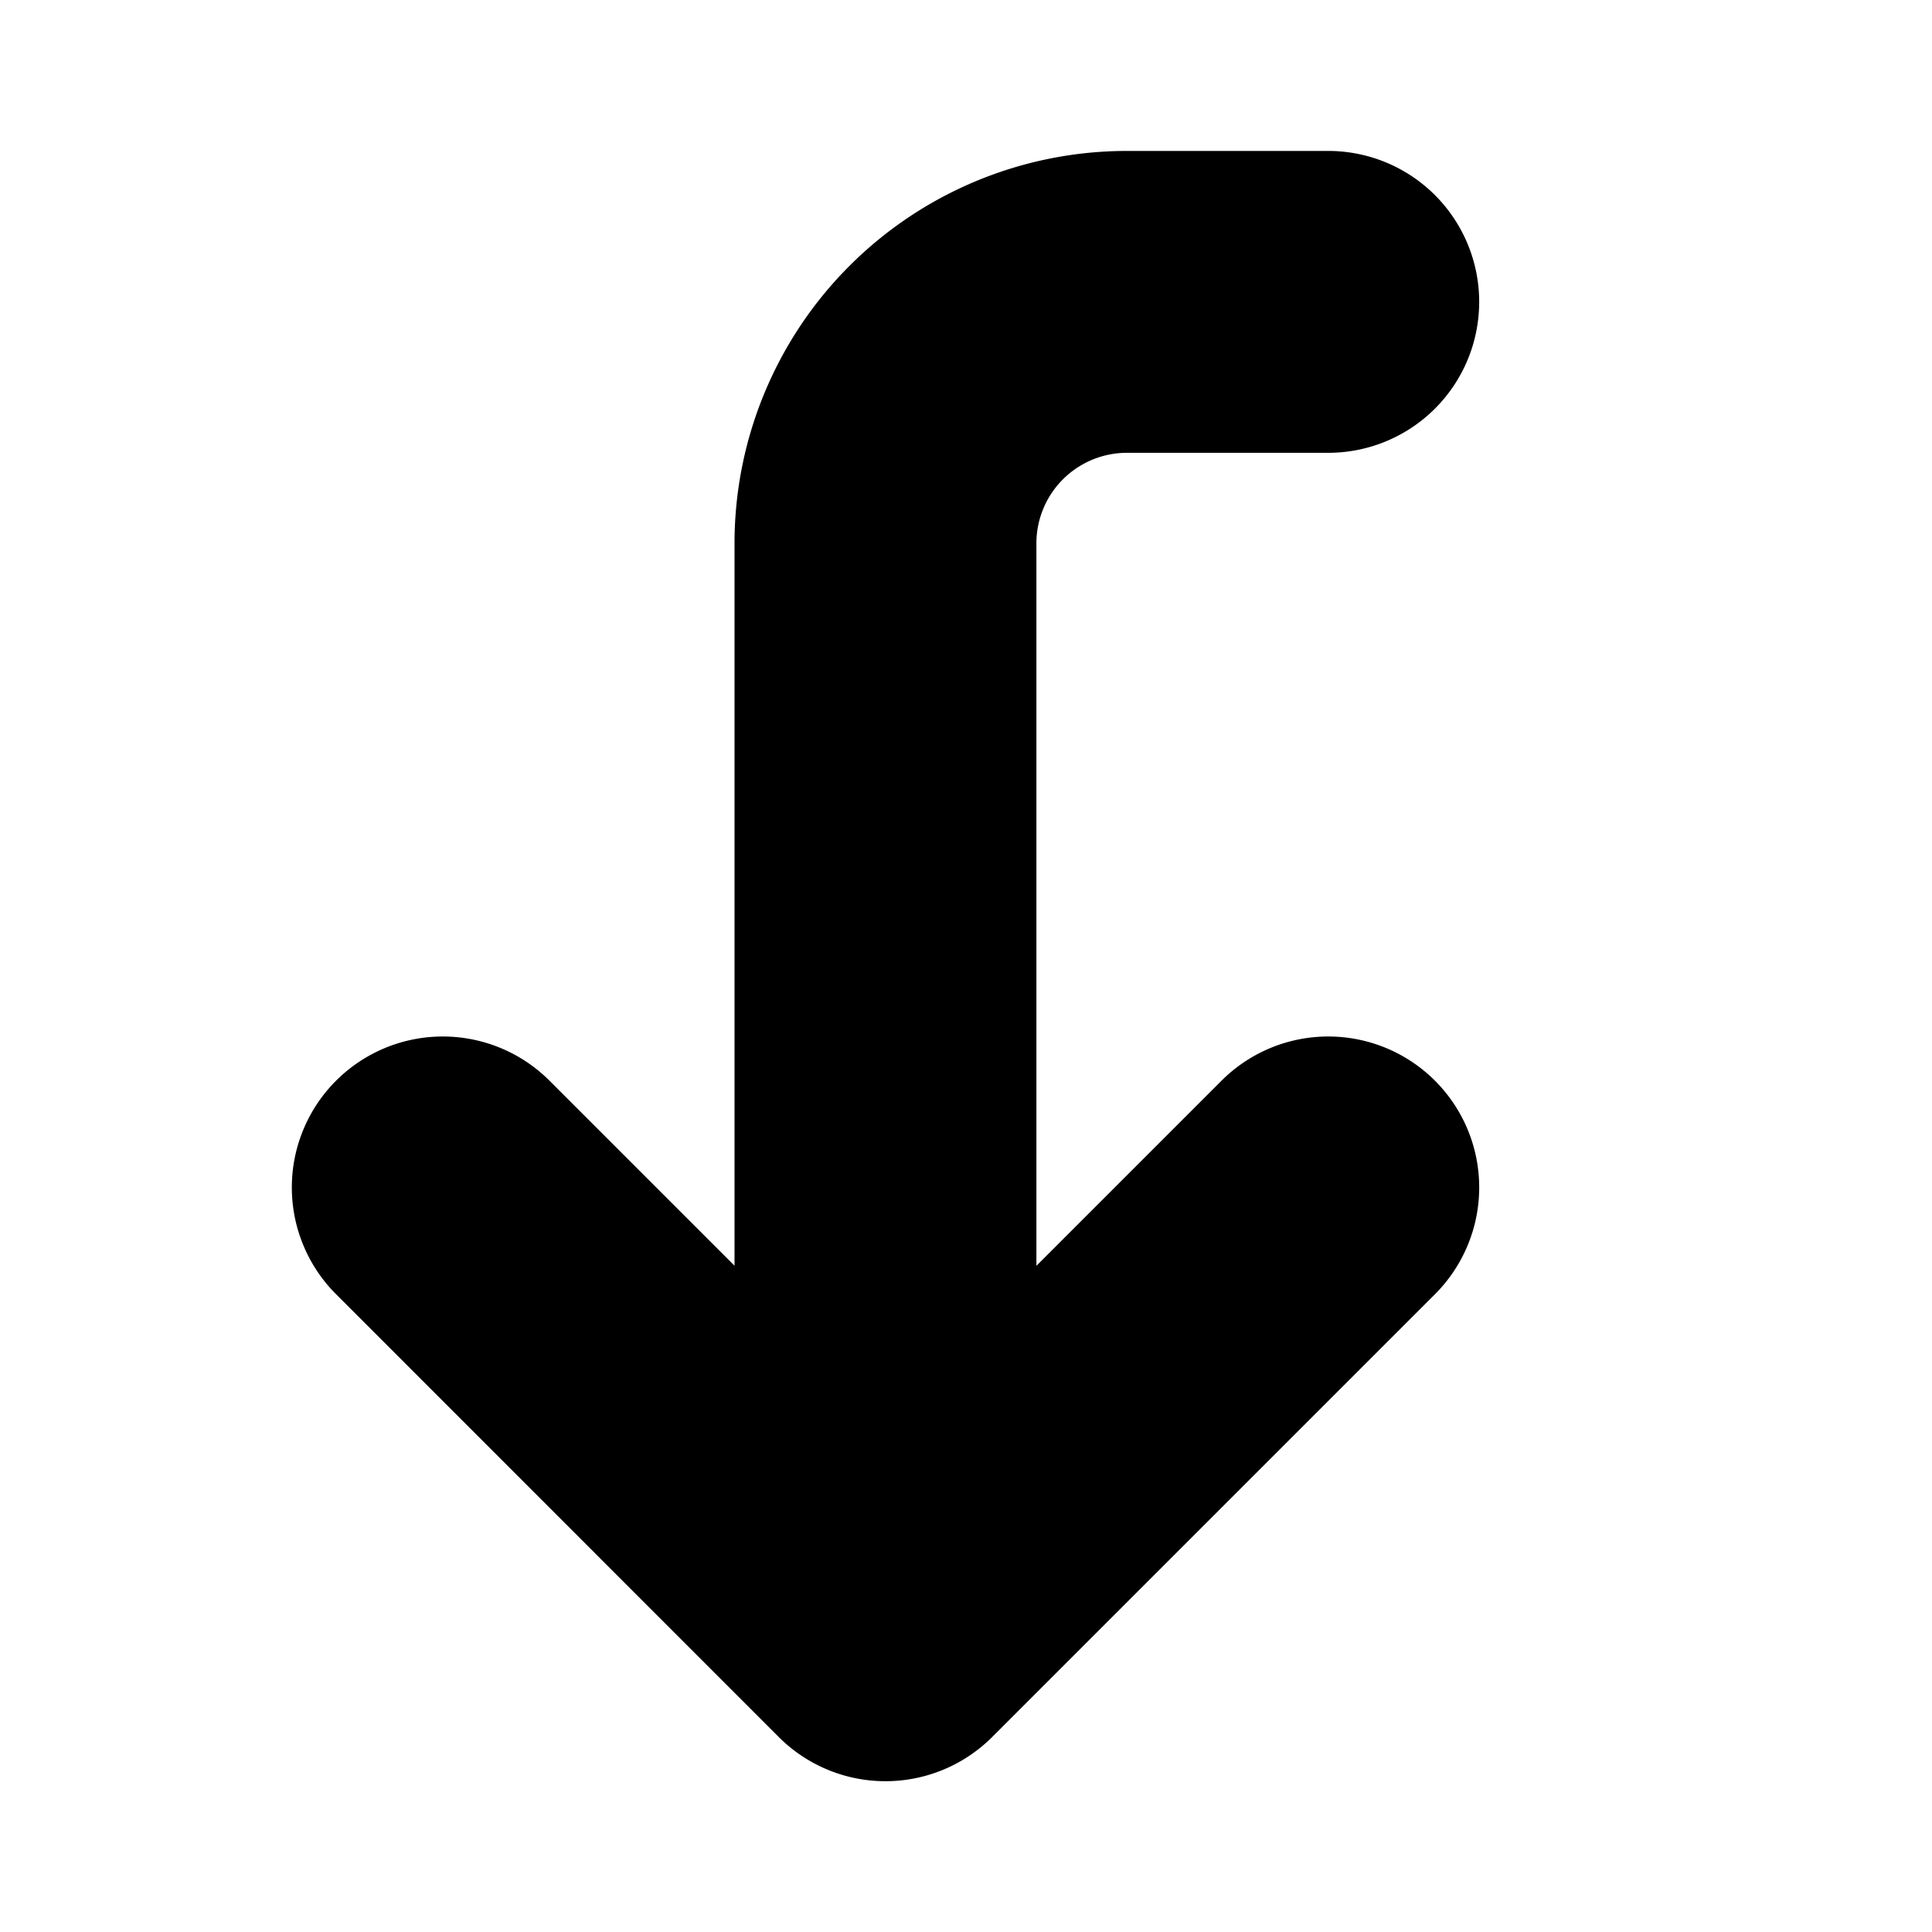 <svg width="16" height="16" viewBox="0 0 16 16" fill="none" xmlns="http://www.w3.org/2000/svg"><path fill-rule="evenodd" clip-rule="evenodd" d="M9.333 1.25a3.25 3.25 0 00-3.25 3.25v5.982L4.551 8.95a1.25 1.25 0 00-1.768 1.768l3.666 3.667a1.25 1.25 0 001.768 0l3.667-3.667a1.25 1.25 0 00-1.768-1.768l-1.533 1.533V4.5a.75.75 0 01.75-.75H11a1.25 1.25 0 000-2.5H9.333z" fill="currentColor"/></svg>